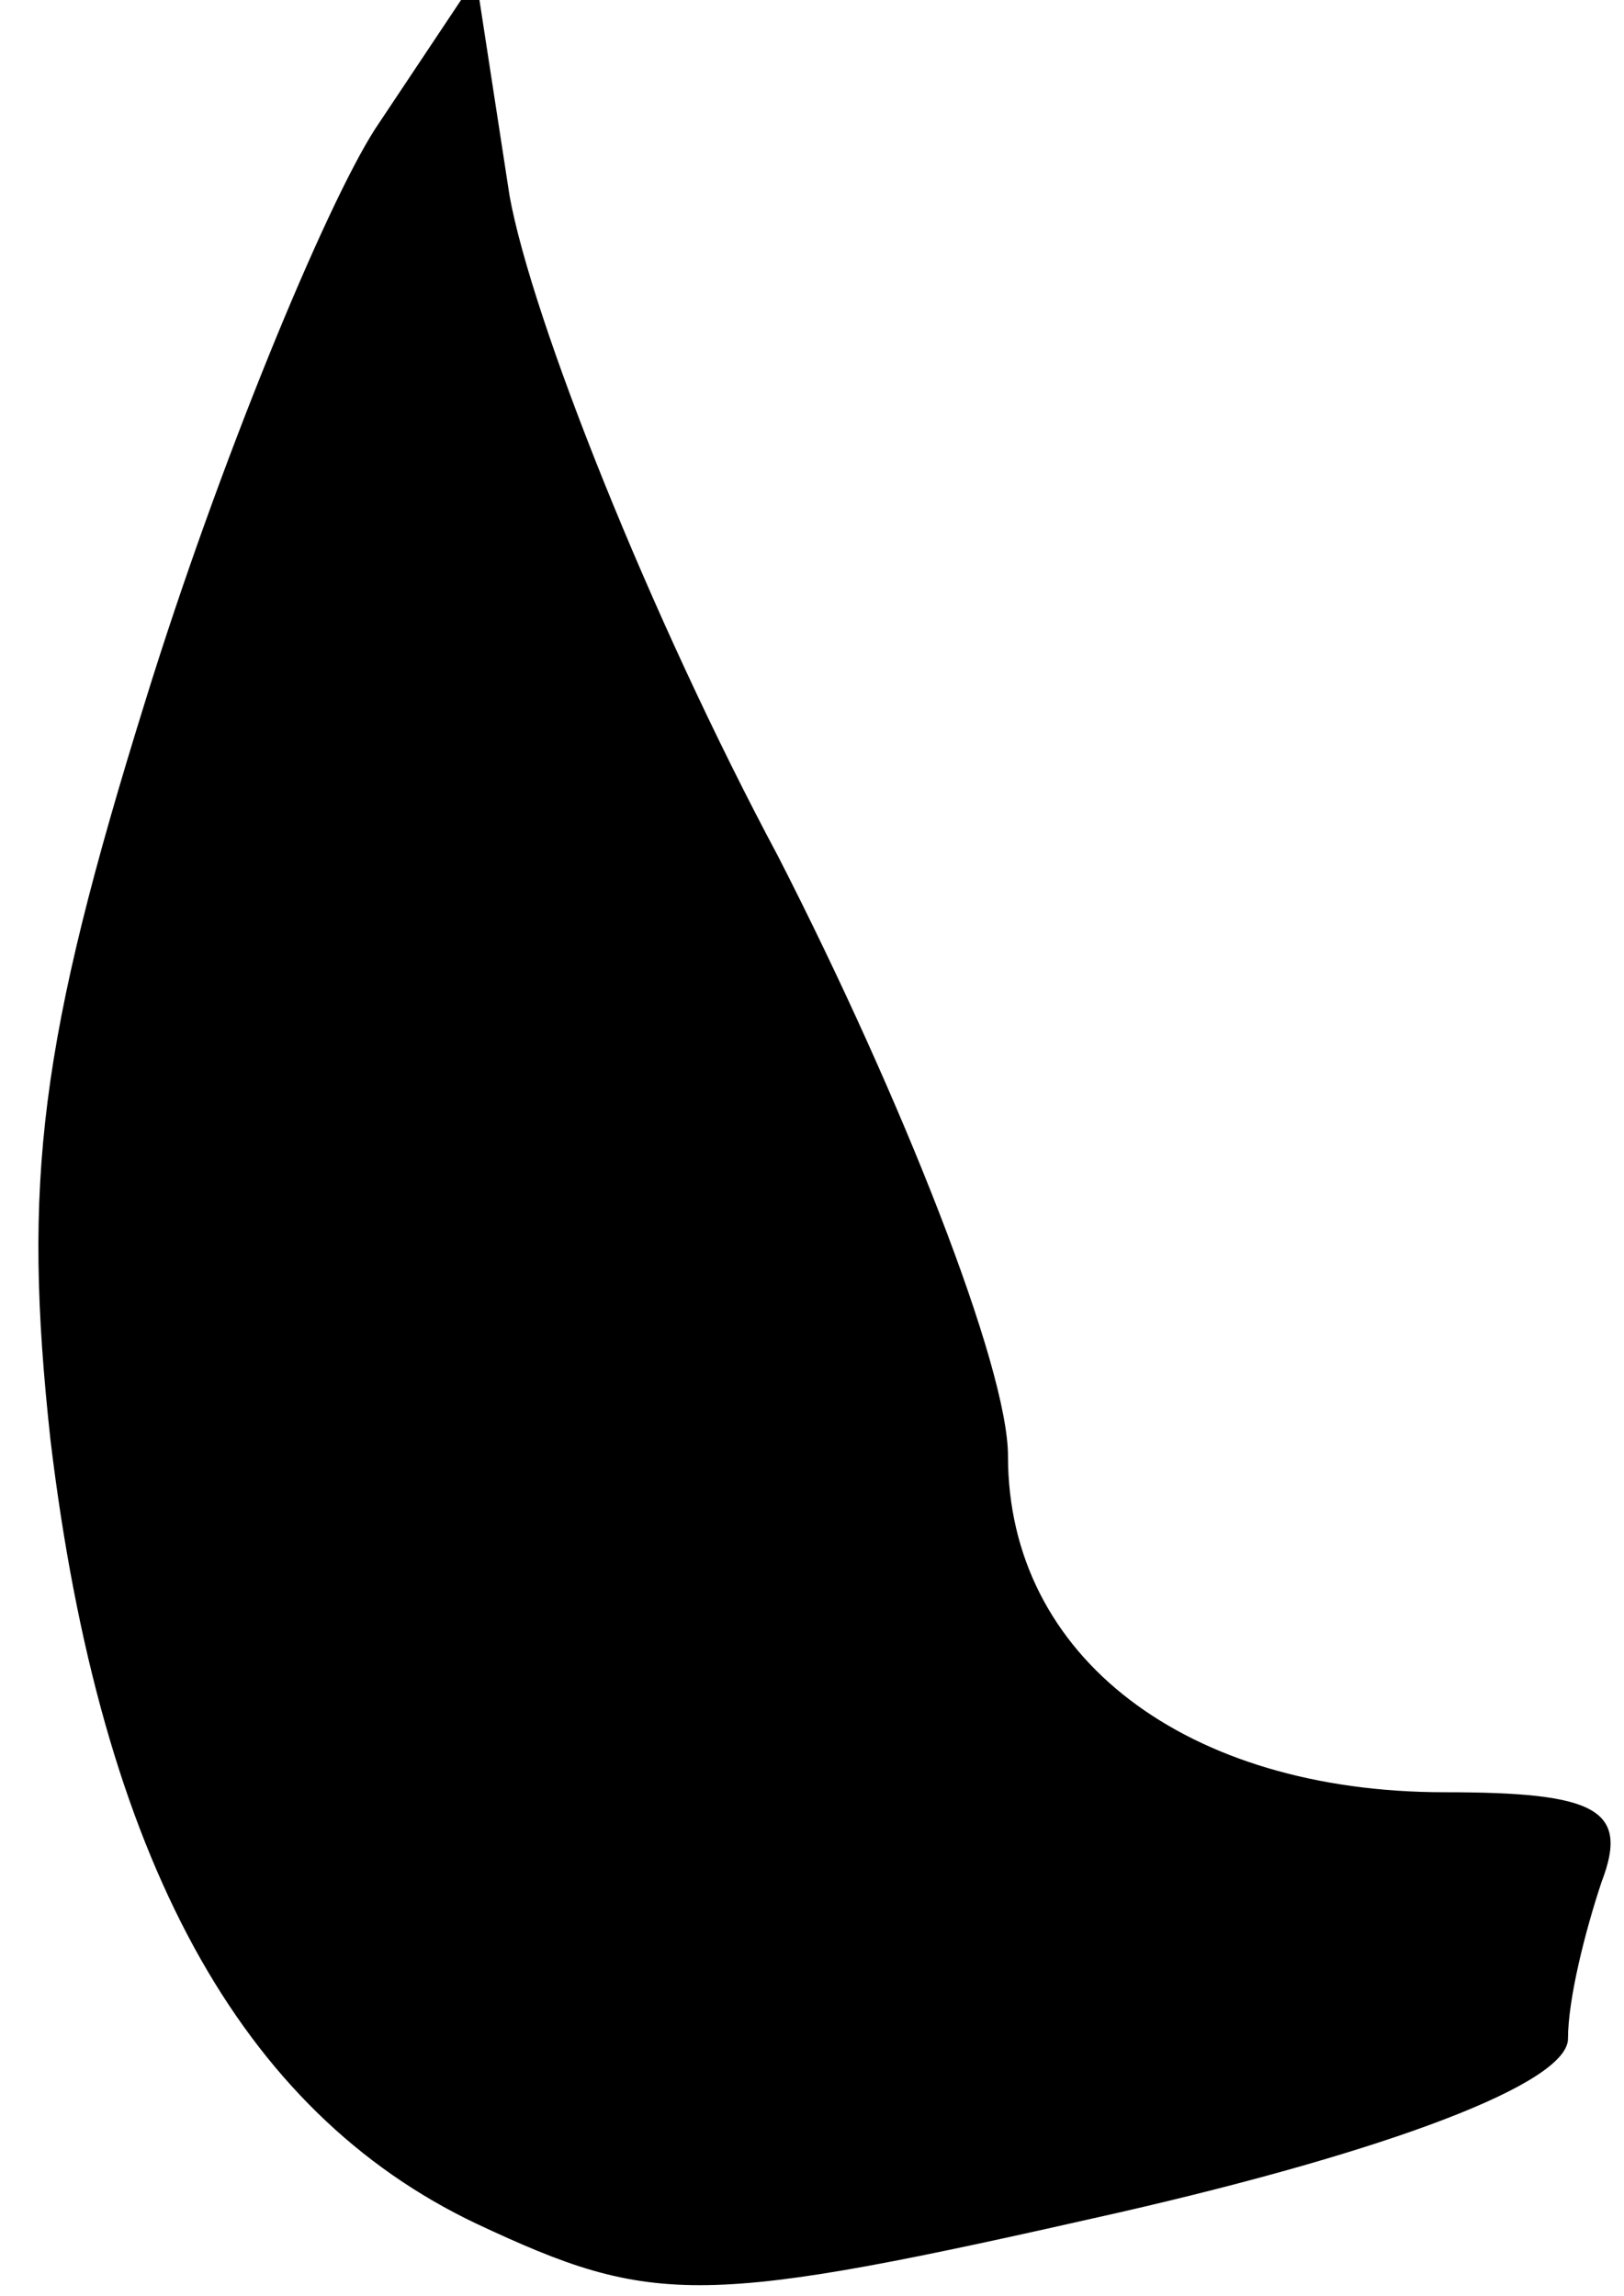 <?xml version="1.0" standalone="no"?>
<!DOCTYPE svg PUBLIC "-//W3C//DTD SVG 20010904//EN"
 "http://www.w3.org/TR/2001/REC-SVG-20010904/DTD/svg10.dtd">
<svg version="1.0" xmlns="http://www.w3.org/2000/svg"
 width="29pt" height="41pt" viewBox="0 0 29 41"
 preserveAspectRatio="xMidYMid meet">
<g transform="translate(0,41) scale(0.1,-0.1)"
fill="#000000" stroke="none">
<path fill="#000000" stroke="none" d="M67 387 c-9 -14 -28 -60 -41 -102 -19
-61 -22 -86 -17 -132 9 -75 34 -120 76 -140 32 -15 40 -15 115 2 48 11 80 23
80 31 0 7 3 19 6 28 5 13 -1 16 -28 16 -46 0 -78 24 -78 60 0 16 -19 64 -41
107 -23 43 -44 96 -48 118 l-6 39 -18 -27z"/>
</g>
</svg>
